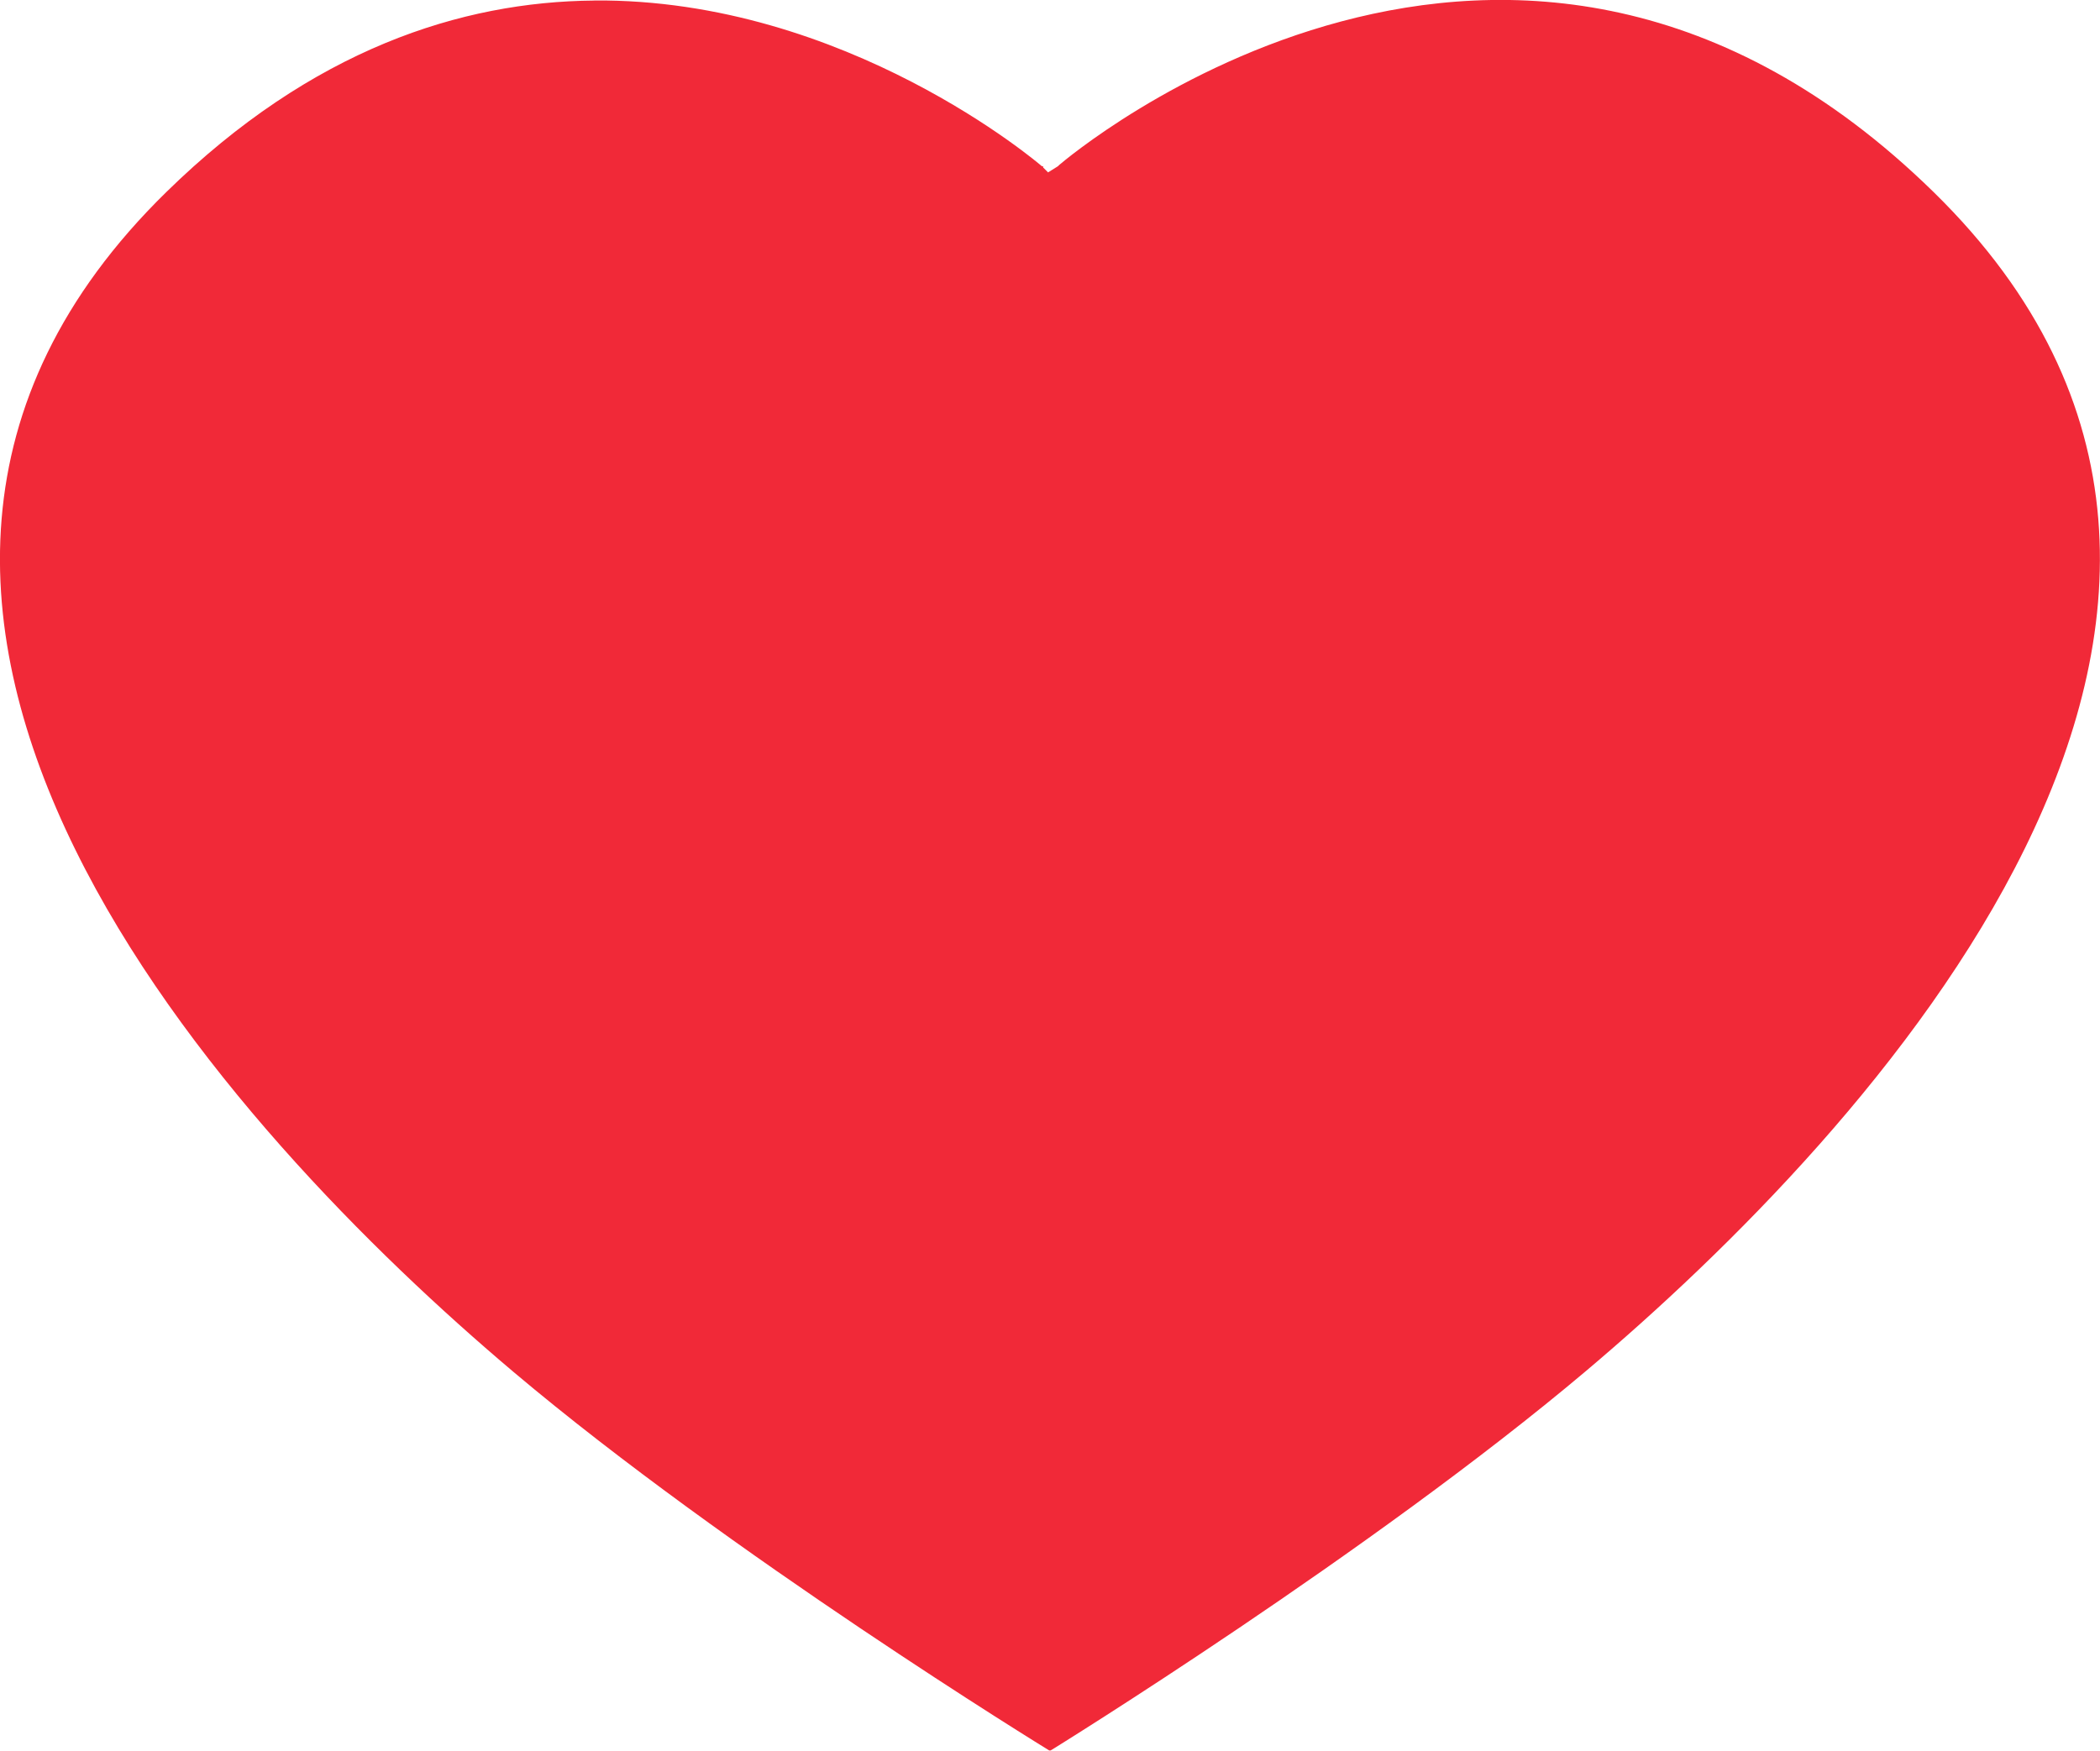 <?xml version="1.0" encoding="UTF-8" standalone="no"?>
<!-- Created with Inkscape (http://www.inkscape.org/) -->

<svg
   xmlns:dc="http://purl.org/dc/elements/1.1/"
   xmlns:cc="http://creativecommons.org/ns#"
   xmlns:rdf="http://www.w3.org/1999/02/22-rdf-syntax-ns#"
   xmlns:svg="http://www.w3.org/2000/svg"
   xmlns="http://www.w3.org/2000/svg"
   version="1.0"
   width="393.05"
   height="327.729"
   id="svg2">
  <defs
     id="defs4" />
  <g
     transform="translate(-108.294,-60.959)"
     id="layer1">
    <g
       transform="translate(129.286,-64.286)"
       id="g2221" />
    <g
       transform="matrix(7.409,0,0,7.409,-4123.741,-1317.907)"
       id="g3009">
      <path
         d="m 586.21,186.121 c -3.356,0.028 -7.122,1.229 -10.812,4.844 -10.736,10.517 1.684,23.821 8.781,29.812 5.434,4.587 13.423,9.496 13.531,9.562 3.7e-4,2.3e-4 0.024,-0.008 0.031,0 0.106,-0.065 8.096,-5.006 13.531,-9.594 7.097,-5.991 19.517,-19.265 8.781,-29.781 -10.644,-10.427 -21.902,-0.852 -22.094,-0.688 l -0.031,0.031 -0.25,0.156 -0.125,-0.125 0,-0.031 c 0,0 -0.031,2.8e-4 -0.031,0 -0.056,-0.048 -4.942,-4.24 -11.312,-4.188 z"
         id="path2999"
         style="fill:#f12938;fill-opacity:1;stroke:none" />
    </g>
  </g>
</svg>
